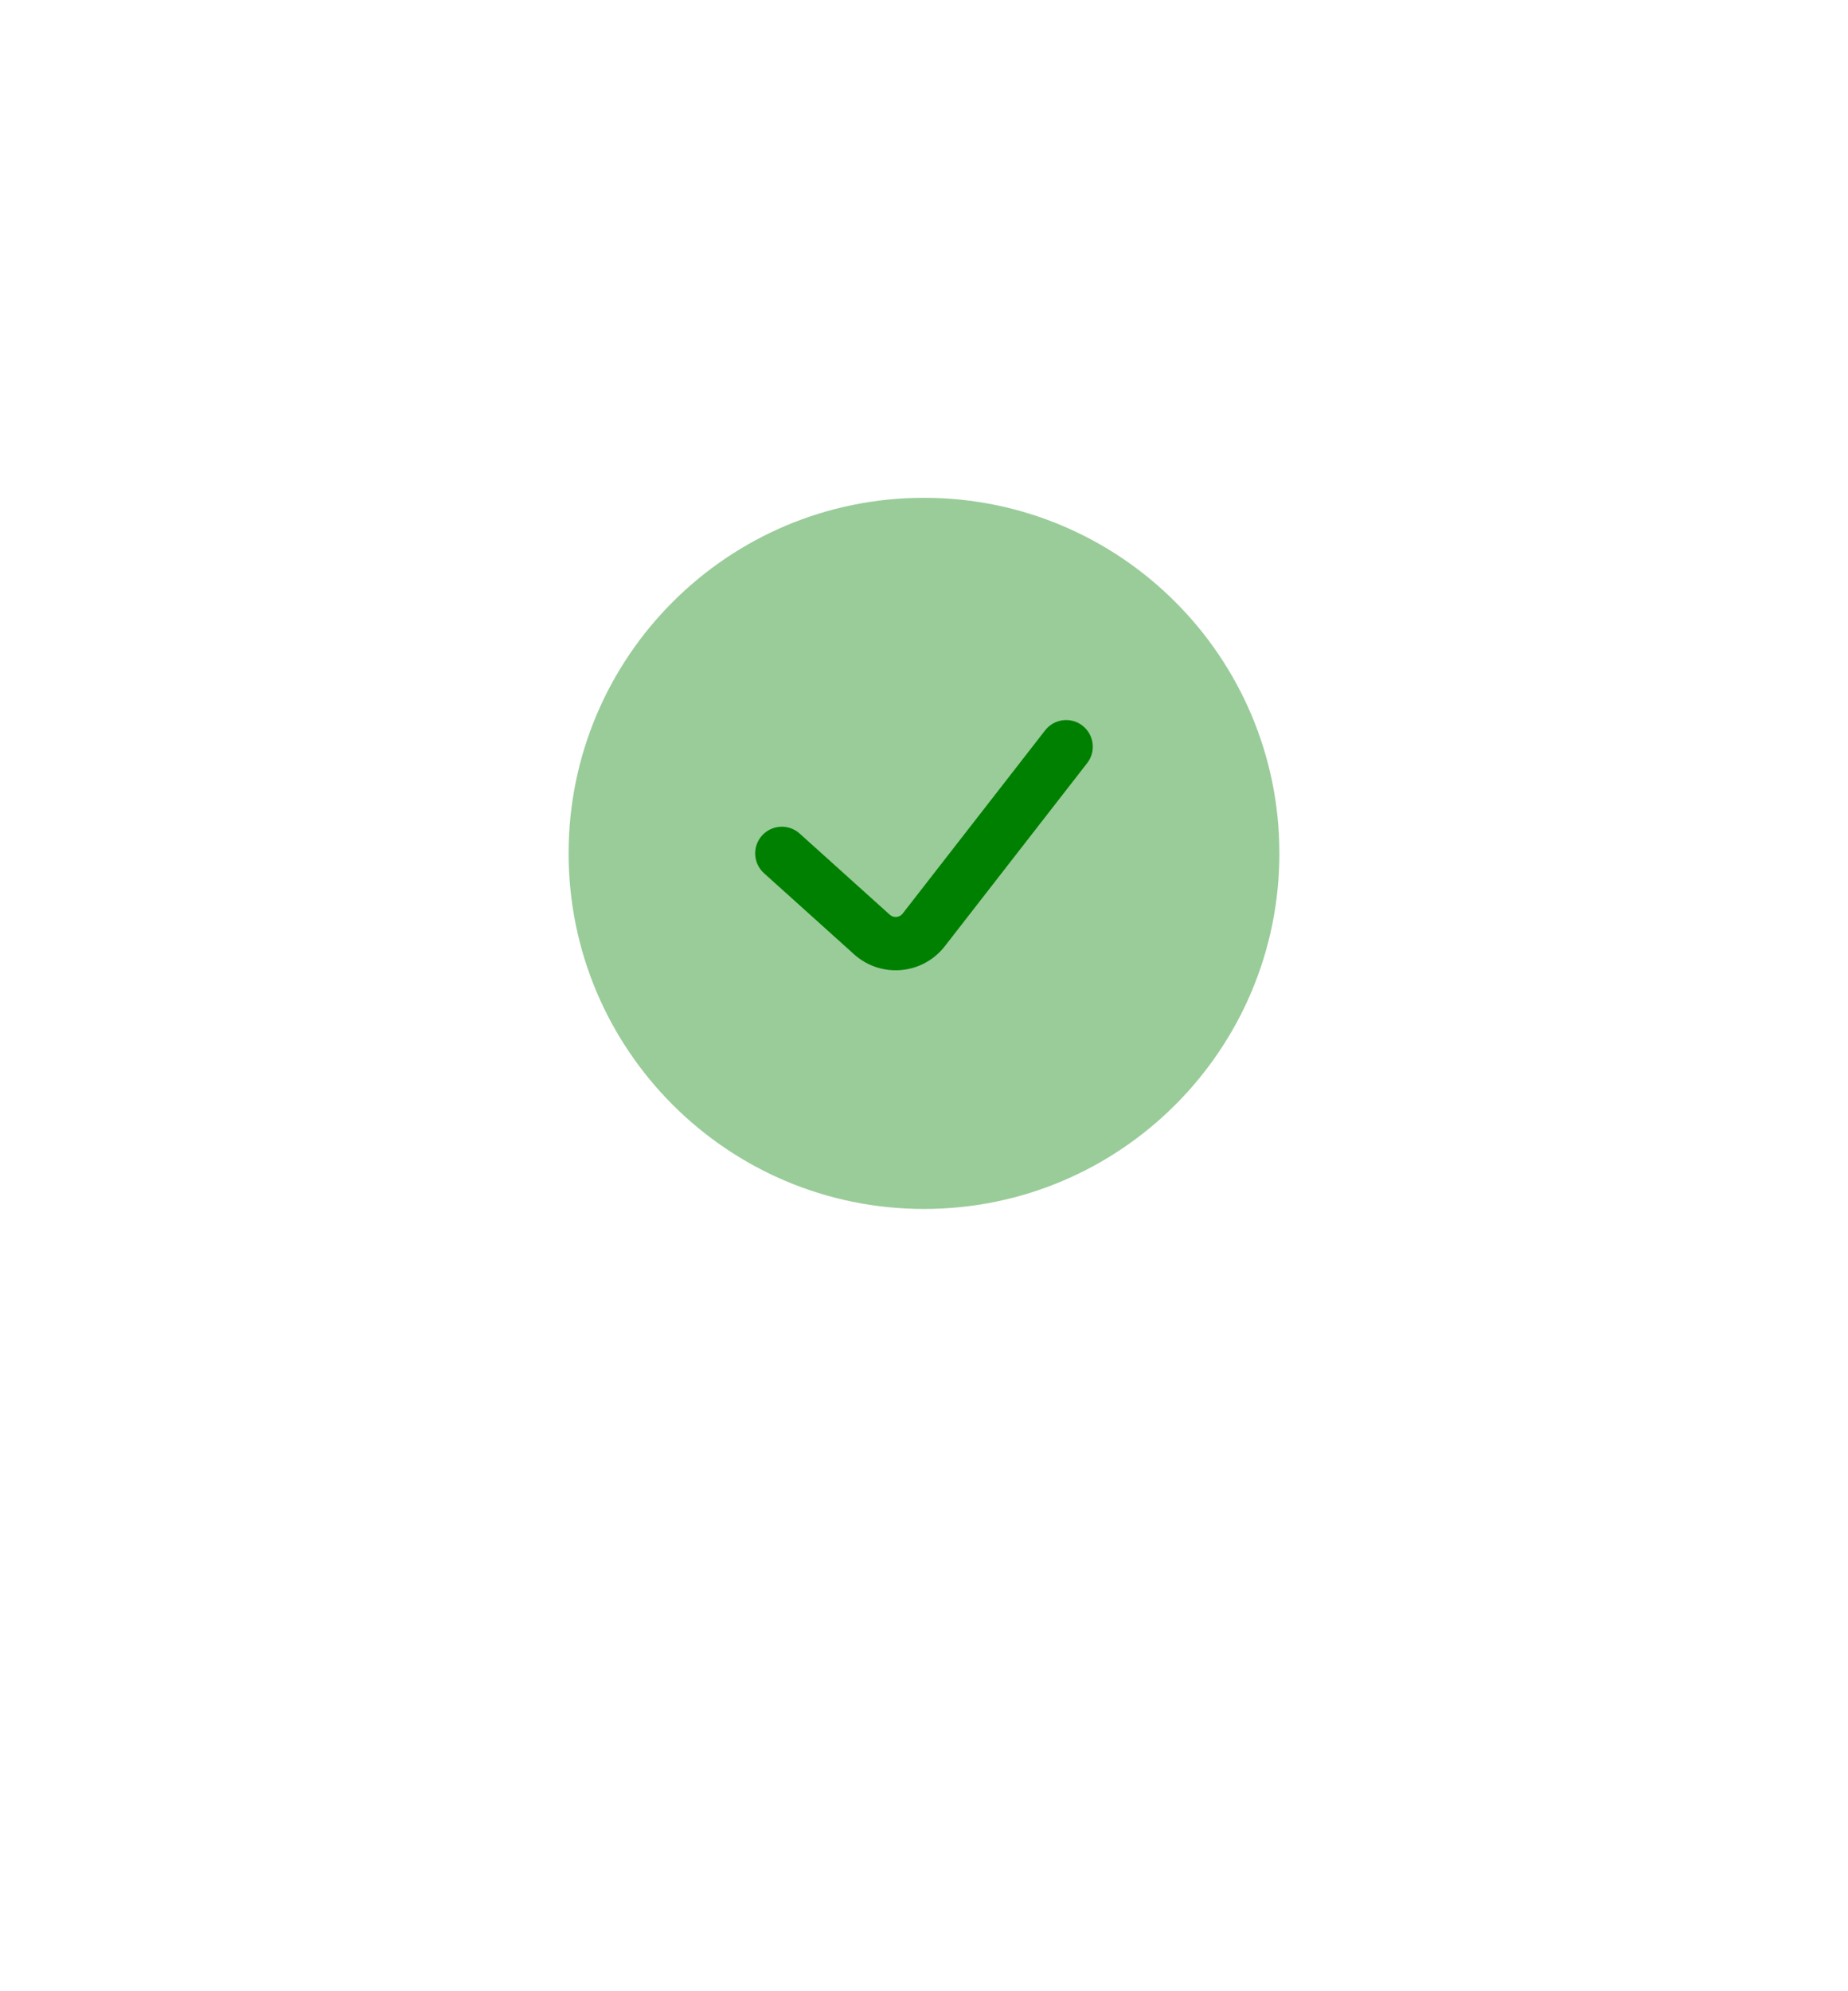 <svg width="52" height="56" viewBox="0 0 52 56" fill="none" xmlns="http://www.w3.org/2000/svg">
<g filter="url(#filter0_ddddd_5349_11881)">
<circle cx="26" cy="24" r="23" fill="white"/>
</g>
<path opacity="0.4" d="M36 24C36 29.523 31.523 34 26 34C20.477 34 16 29.523 16 24C16 18.477 20.477 14 26 14C31.523 14 36 18.477 36 24Z" fill="#008000"/>
<path fill-rule="evenodd" clip-rule="evenodd" d="M30.46 20.408C30.787 20.662 30.846 21.134 30.592 21.46L26.585 26.612C25.961 27.414 24.788 27.518 24.033 26.839L21.498 24.558C21.19 24.28 21.165 23.806 21.442 23.498C21.72 23.19 22.194 23.166 22.502 23.443L25.036 25.724C25.144 25.821 25.312 25.806 25.401 25.691L29.408 20.54C29.662 20.213 30.134 20.154 30.46 20.408Z" fill="#008000"/>
<defs>
<filter id="filter0_ddddd_5349_11881" x="0.032" y="0.505" width="51.935" height="55.398" filterUnits="userSpaceOnUse" color-interpolation-filters="sRGB">
<feFlood flood-opacity="0" result="BackgroundImageFix"/>
<feColorMatrix in="SourceAlpha" type="matrix" values="0 0 0 0 0 0 0 0 0 0 0 0 0 0 0 0 0 0 127 0" result="hardAlpha"/>
<feMorphology radius="2.968" operator="erode" in="SourceAlpha" result="effect1_dropShadow_5349_11881"/>
<feOffset dy="5.935"/>
<feGaussianBlur stdDeviation="2.968"/>
<feComposite in2="hardAlpha" operator="out"/>
<feColorMatrix type="matrix" values="0 0 0 0 0 0 0 0 0 0 0 0 0 0 0 0 0 0 0.05 0"/>
<feBlend mode="normal" in2="BackgroundImageFix" result="effect1_dropShadow_5349_11881"/>
<feColorMatrix in="SourceAlpha" type="matrix" values="0 0 0 0 0 0 0 0 0 0 0 0 0 0 0 0 0 0 127 0" result="hardAlpha"/>
<feMorphology radius="1.484" operator="erode" in="SourceAlpha" result="effect2_dropShadow_5349_11881"/>
<feOffset dy="2.968"/>
<feGaussianBlur stdDeviation="1.484"/>
<feComposite in2="hardAlpha" operator="out"/>
<feColorMatrix type="matrix" values="0 0 0 0 0 0 0 0 0 0 0 0 0 0 0 0 0 0 0.04 0"/>
<feBlend mode="normal" in2="effect1_dropShadow_5349_11881" result="effect2_dropShadow_5349_11881"/>
<feColorMatrix in="SourceAlpha" type="matrix" values="0 0 0 0 0 0 0 0 0 0 0 0 0 0 0 0 0 0 127 0" result="hardAlpha"/>
<feMorphology radius="0.742" operator="erode" in="SourceAlpha" result="effect3_dropShadow_5349_11881"/>
<feOffset dy="1.484"/>
<feGaussianBlur stdDeviation="0.742"/>
<feComposite in2="hardAlpha" operator="out"/>
<feColorMatrix type="matrix" values="0 0 0 0 0 0 0 0 0 0 0 0 0 0 0 0 0 0 0.05 0"/>
<feBlend mode="normal" in2="effect2_dropShadow_5349_11881" result="effect3_dropShadow_5349_11881"/>
<feColorMatrix in="SourceAlpha" type="matrix" values="0 0 0 0 0 0 0 0 0 0 0 0 0 0 0 0 0 0 127 0" result="hardAlpha"/>
<feMorphology radius="0.495" operator="erode" in="SourceAlpha" result="effect4_dropShadow_5349_11881"/>
<feOffset dy="0.742"/>
<feGaussianBlur stdDeviation="0.371"/>
<feComposite in2="hardAlpha" operator="out"/>
<feColorMatrix type="matrix" values="0 0 0 0 0 0 0 0 0 0 0 0 0 0 0 0 0 0 0.05 0"/>
<feBlend mode="normal" in2="effect3_dropShadow_5349_11881" result="effect4_dropShadow_5349_11881"/>
<feColorMatrix in="SourceAlpha" type="matrix" values="0 0 0 0 0 0 0 0 0 0 0 0 0 0 0 0 0 0 127 0" result="hardAlpha"/>
<feMorphology radius="0.495" operator="dilate" in="SourceAlpha" result="effect5_dropShadow_5349_11881"/>
<feOffset/>
<feComposite in2="hardAlpha" operator="out"/>
<feColorMatrix type="matrix" values="0 0 0 0 0 0 0 0 0 0 0 0 0 0 0 0 0 0 0.05 0"/>
<feBlend mode="normal" in2="effect4_dropShadow_5349_11881" result="effect5_dropShadow_5349_11881"/>
<feBlend mode="normal" in="SourceGraphic" in2="effect5_dropShadow_5349_11881" result="shape"/>
</filter>
</defs>
</svg>

